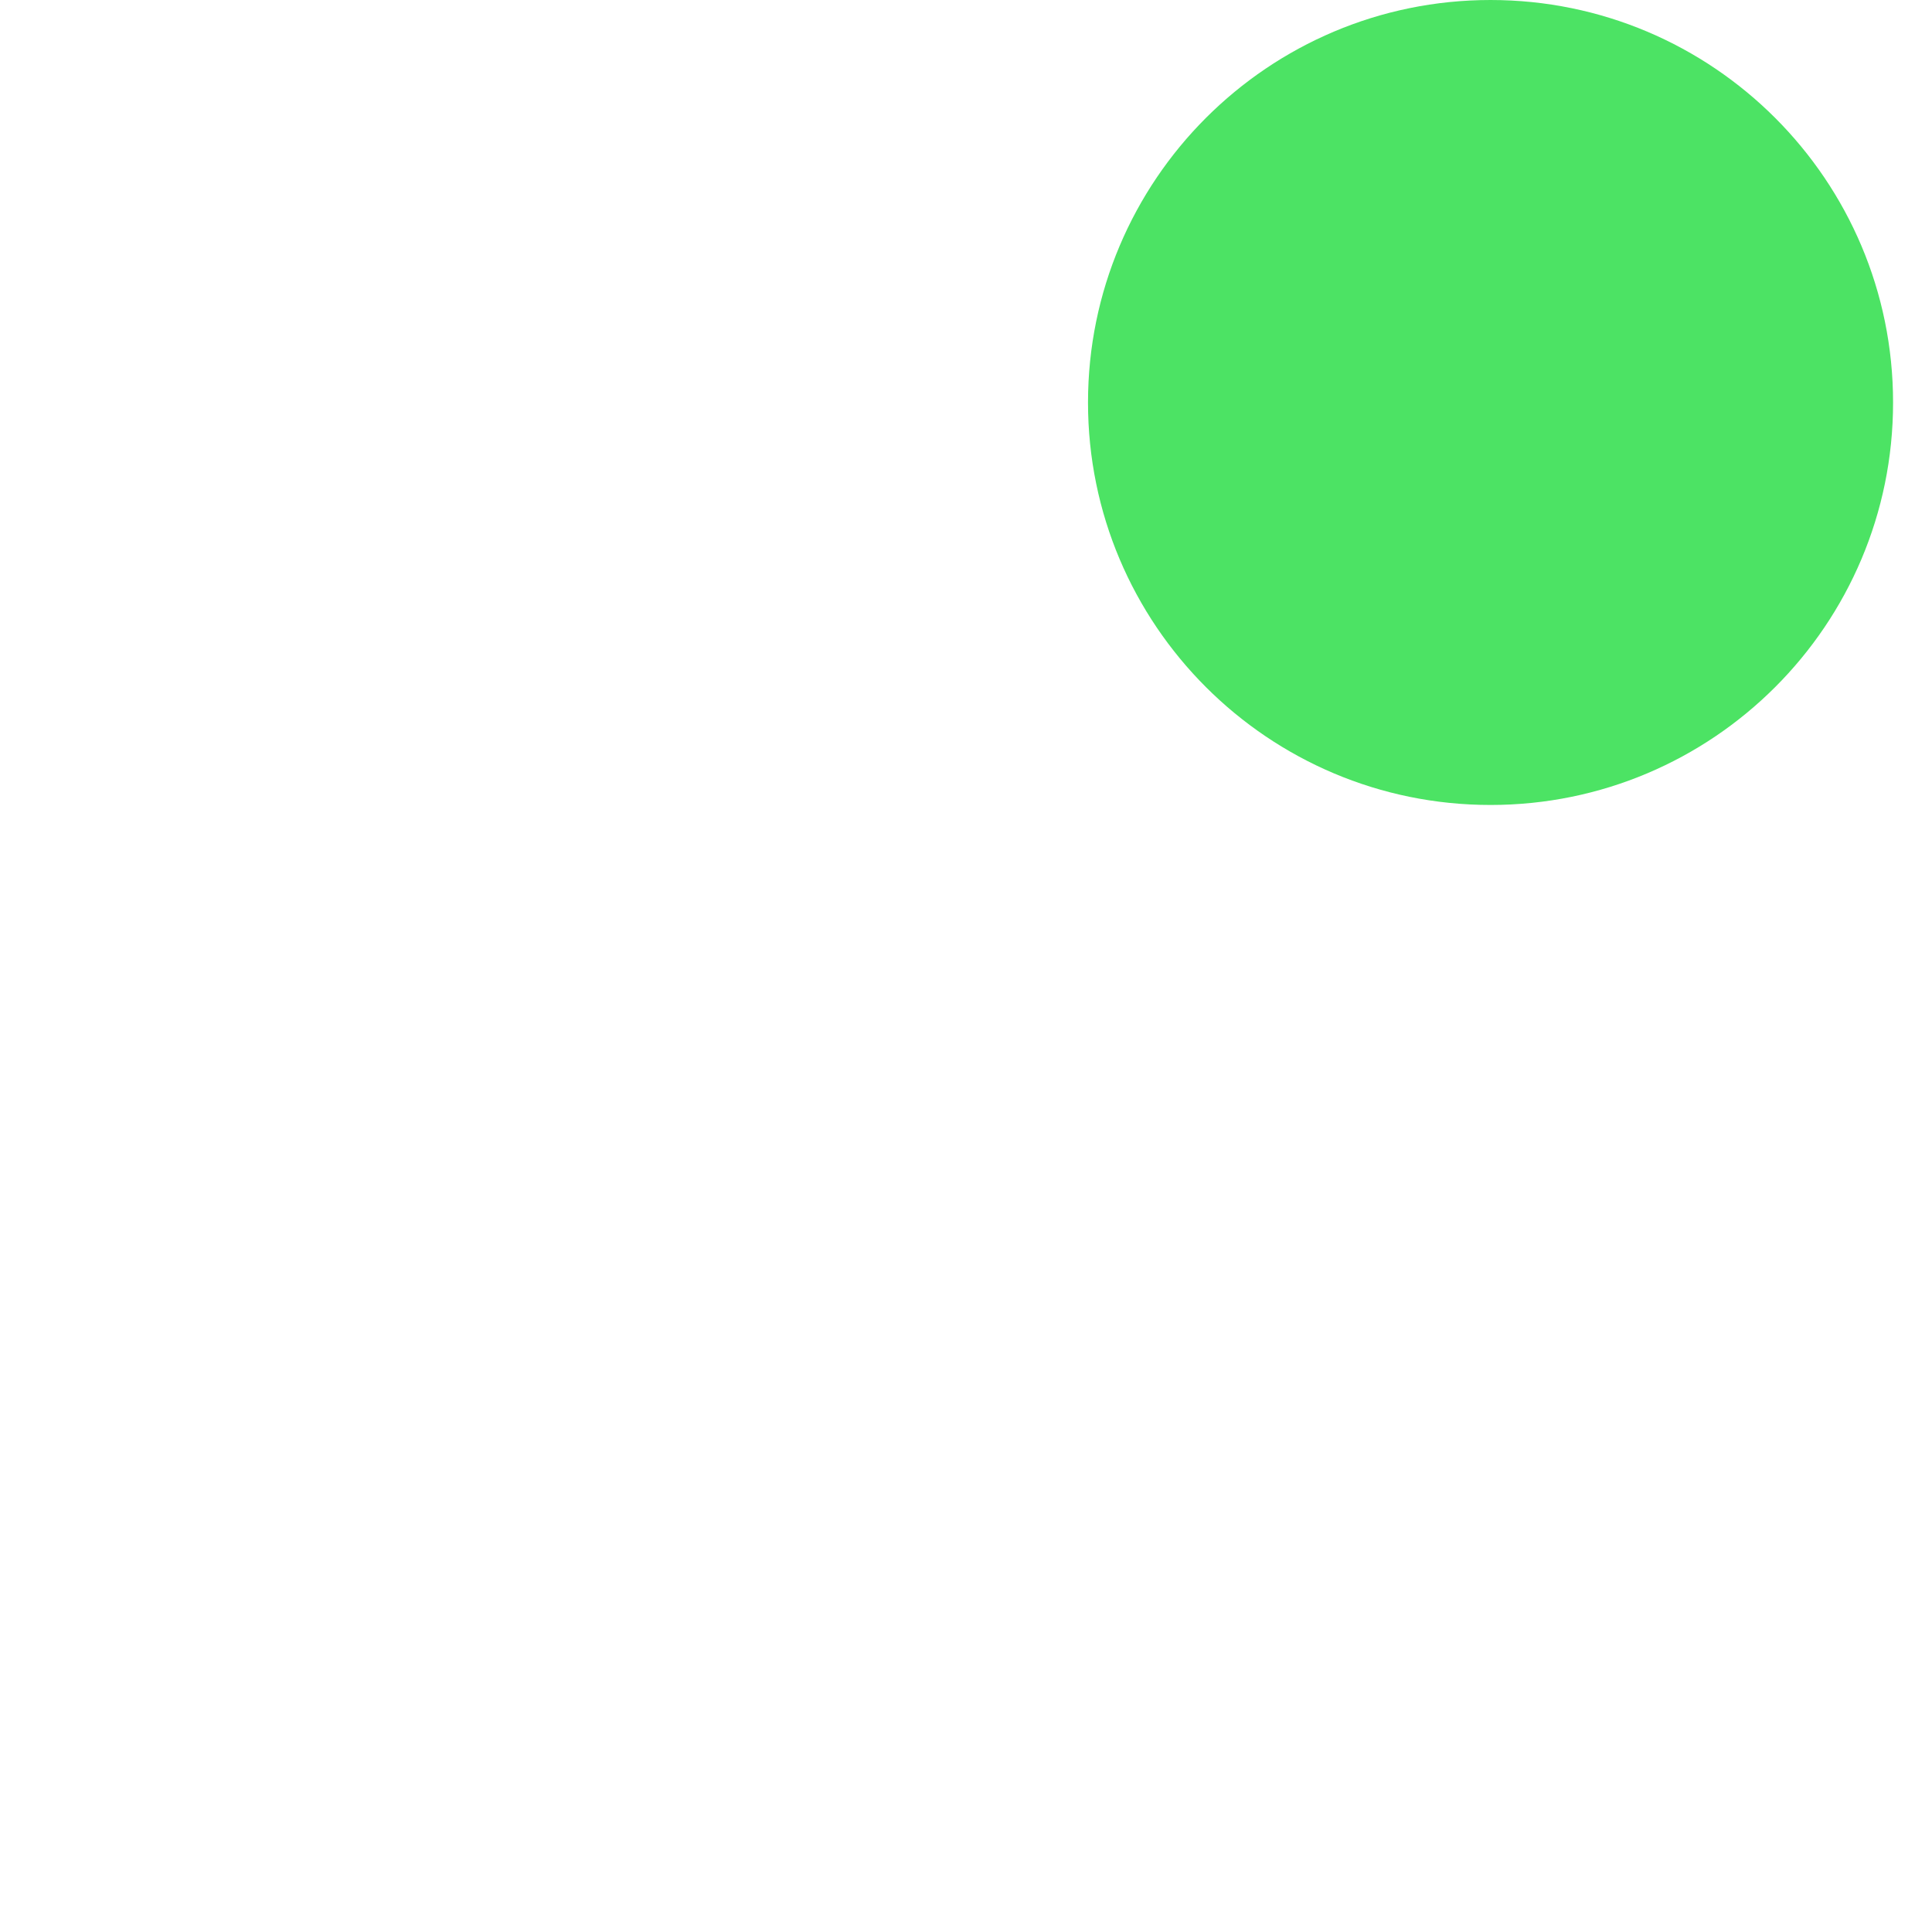 <svg width="20" height="20" viewBox="0 0 20 20" fill="none" xmlns="http://www.w3.org/2000/svg">
<path d="M19.597 4.167C19.597 6.468 17.731 8.333 15.43 8.333C13.129 8.333 11.263 6.468 11.263 4.167C11.263 1.866 13.129 0 15.43 0C17.731 0 19.597 1.866 19.597 4.167Z" fill="#4CE364"/>
</svg>